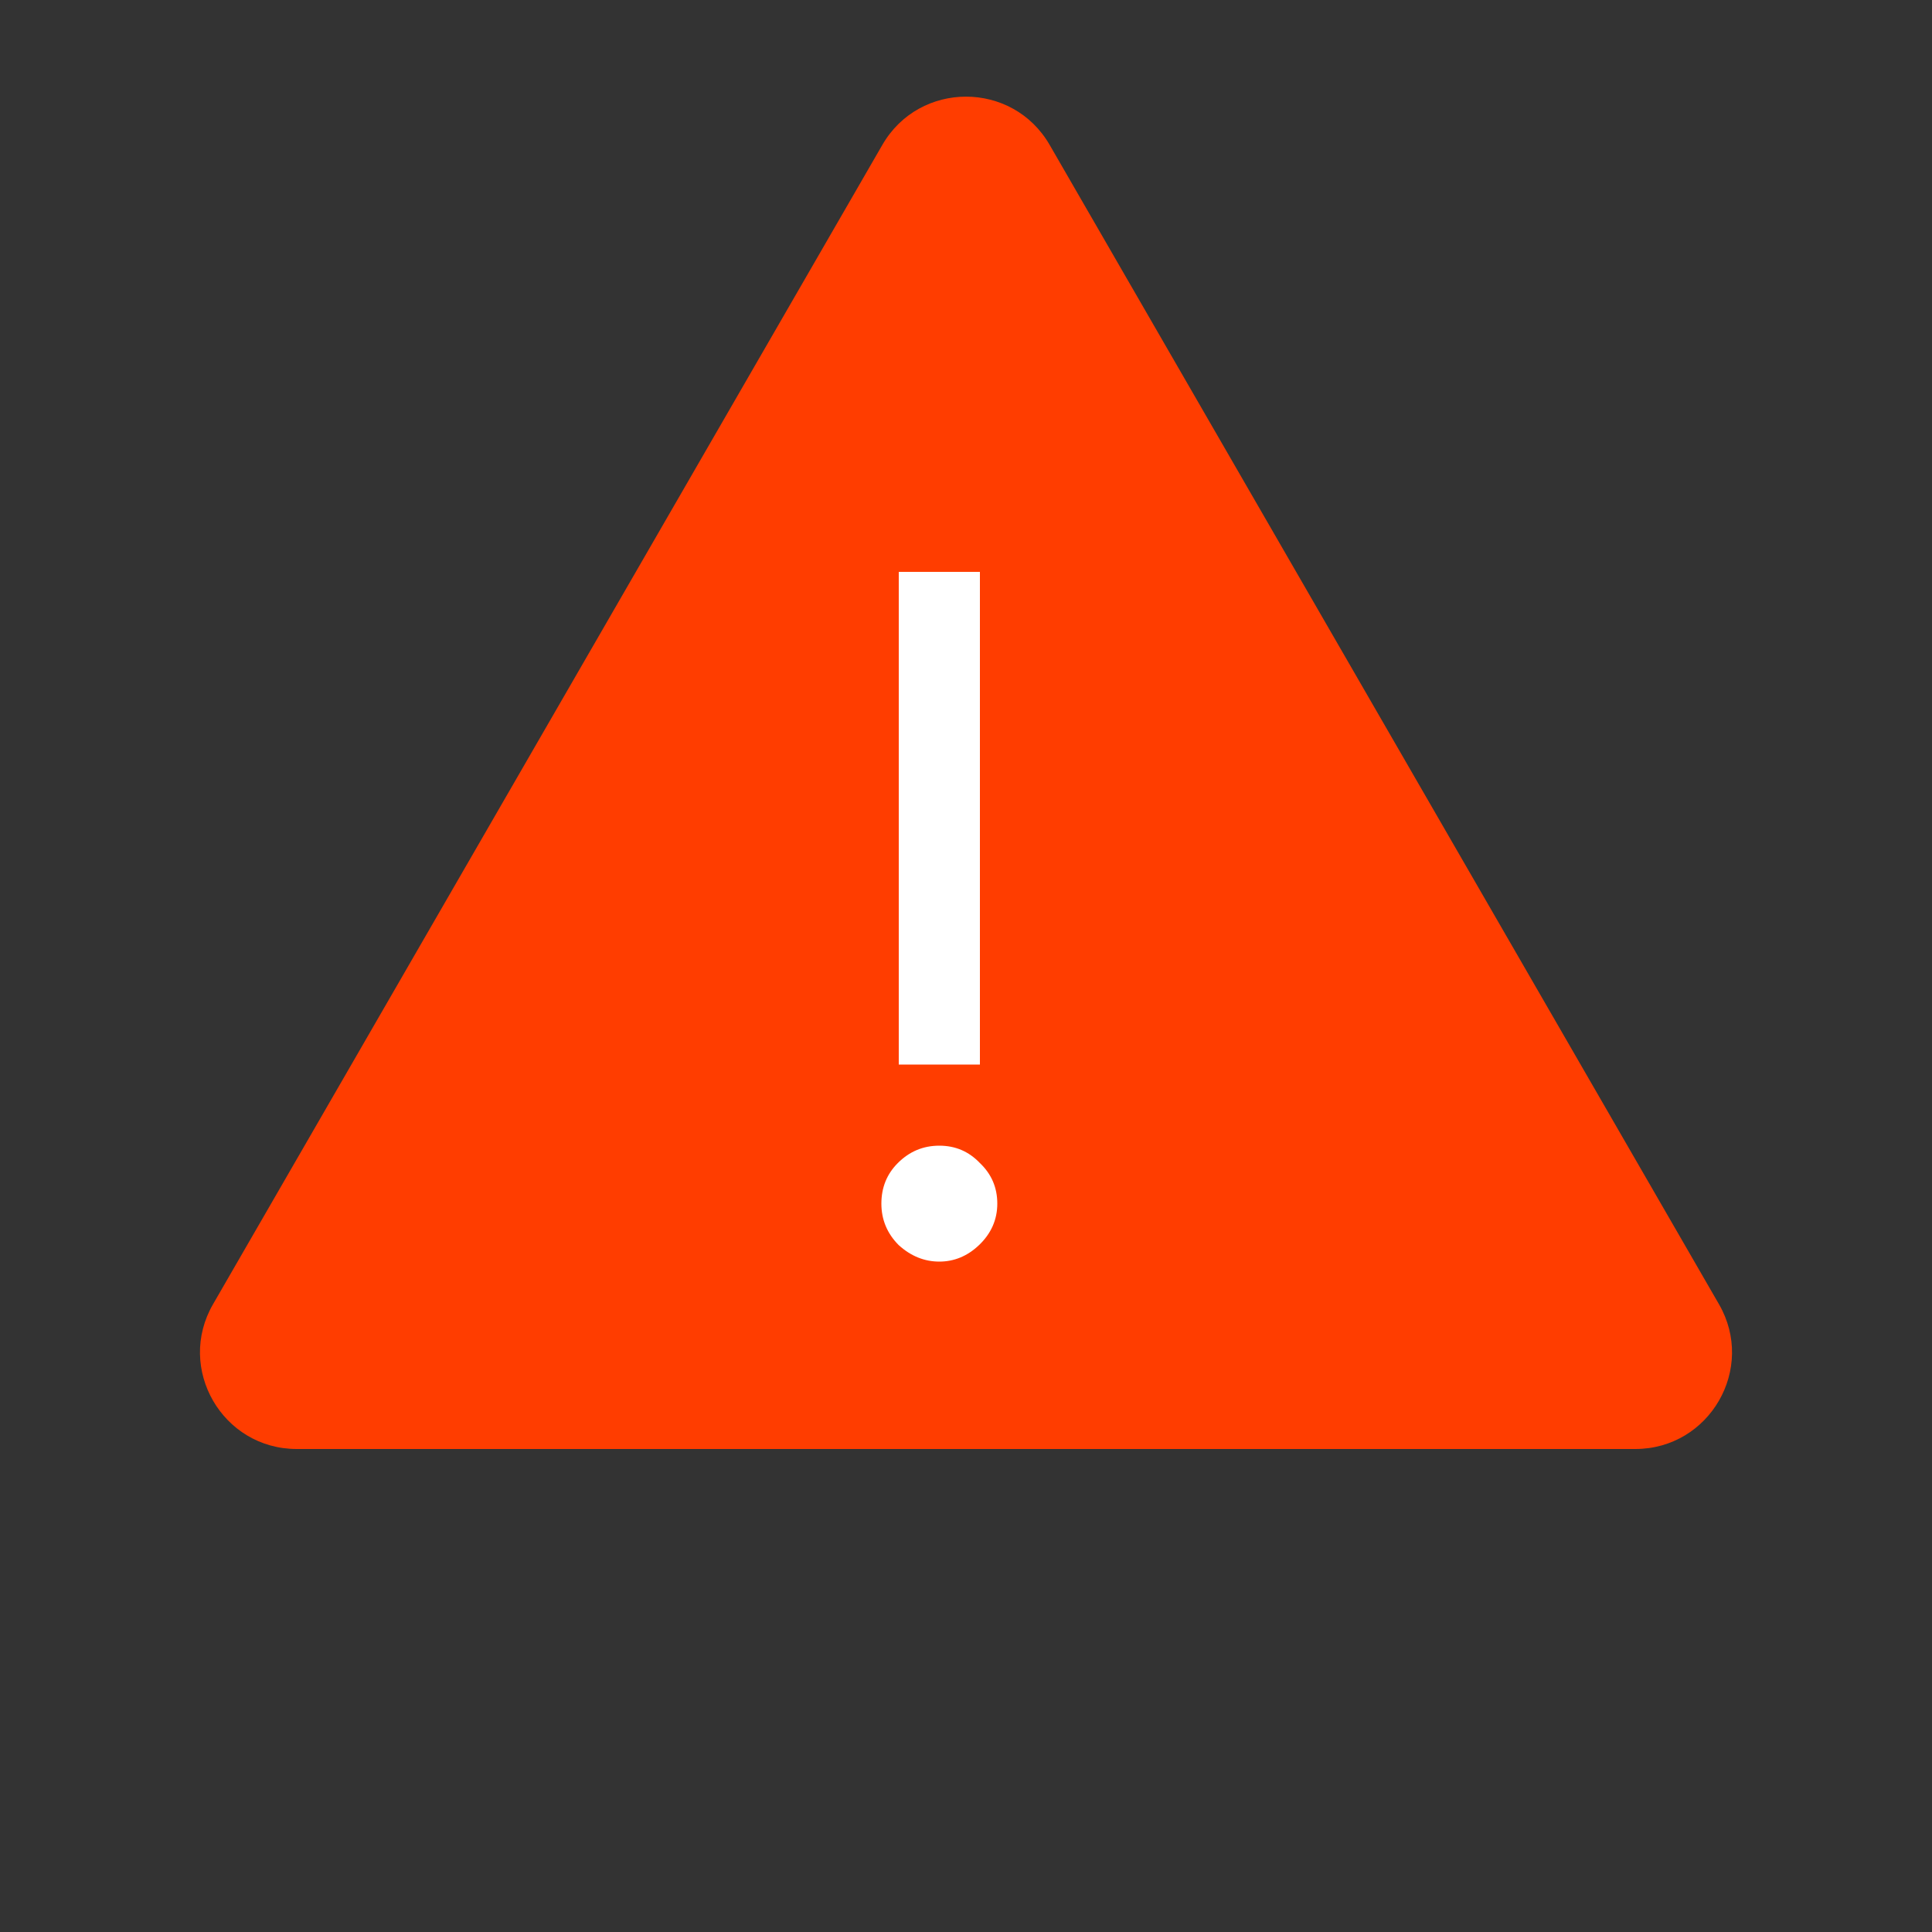 <svg width="10" height="10" viewBox="0 0 10 10" fill="none" xmlns="http://www.w3.org/2000/svg">
<rect x="0" y="0" width="10" height="10" fill="#333333" stroke="none"/>
<path d="M4.567 0.75C4.759 0.417 5.241 0.417 5.433 0.75L8.897 6.75C9.09 7.083 8.849 7.5 8.464 7.5H1.536C1.151 7.5 0.91 7.083 1.103 6.75L4.567 0.75Z" fill="#FF3D00"/>
<path d="M5.072 5.51H4.652V2.96H5.072V5.51ZM4.862 5.93C4.945 5.93 5.015 5.96 5.072 6.02C5.132 6.077 5.162 6.147 5.162 6.23C5.162 6.313 5.13 6.385 5.067 6.445C5.007 6.502 4.938 6.53 4.862 6.53C4.785 6.53 4.715 6.502 4.652 6.445C4.592 6.385 4.562 6.313 4.562 6.23C4.562 6.147 4.59 6.077 4.647 6.02C4.707 5.96 4.778 5.93 4.862 5.93Z" fill="white"/>
</svg>
